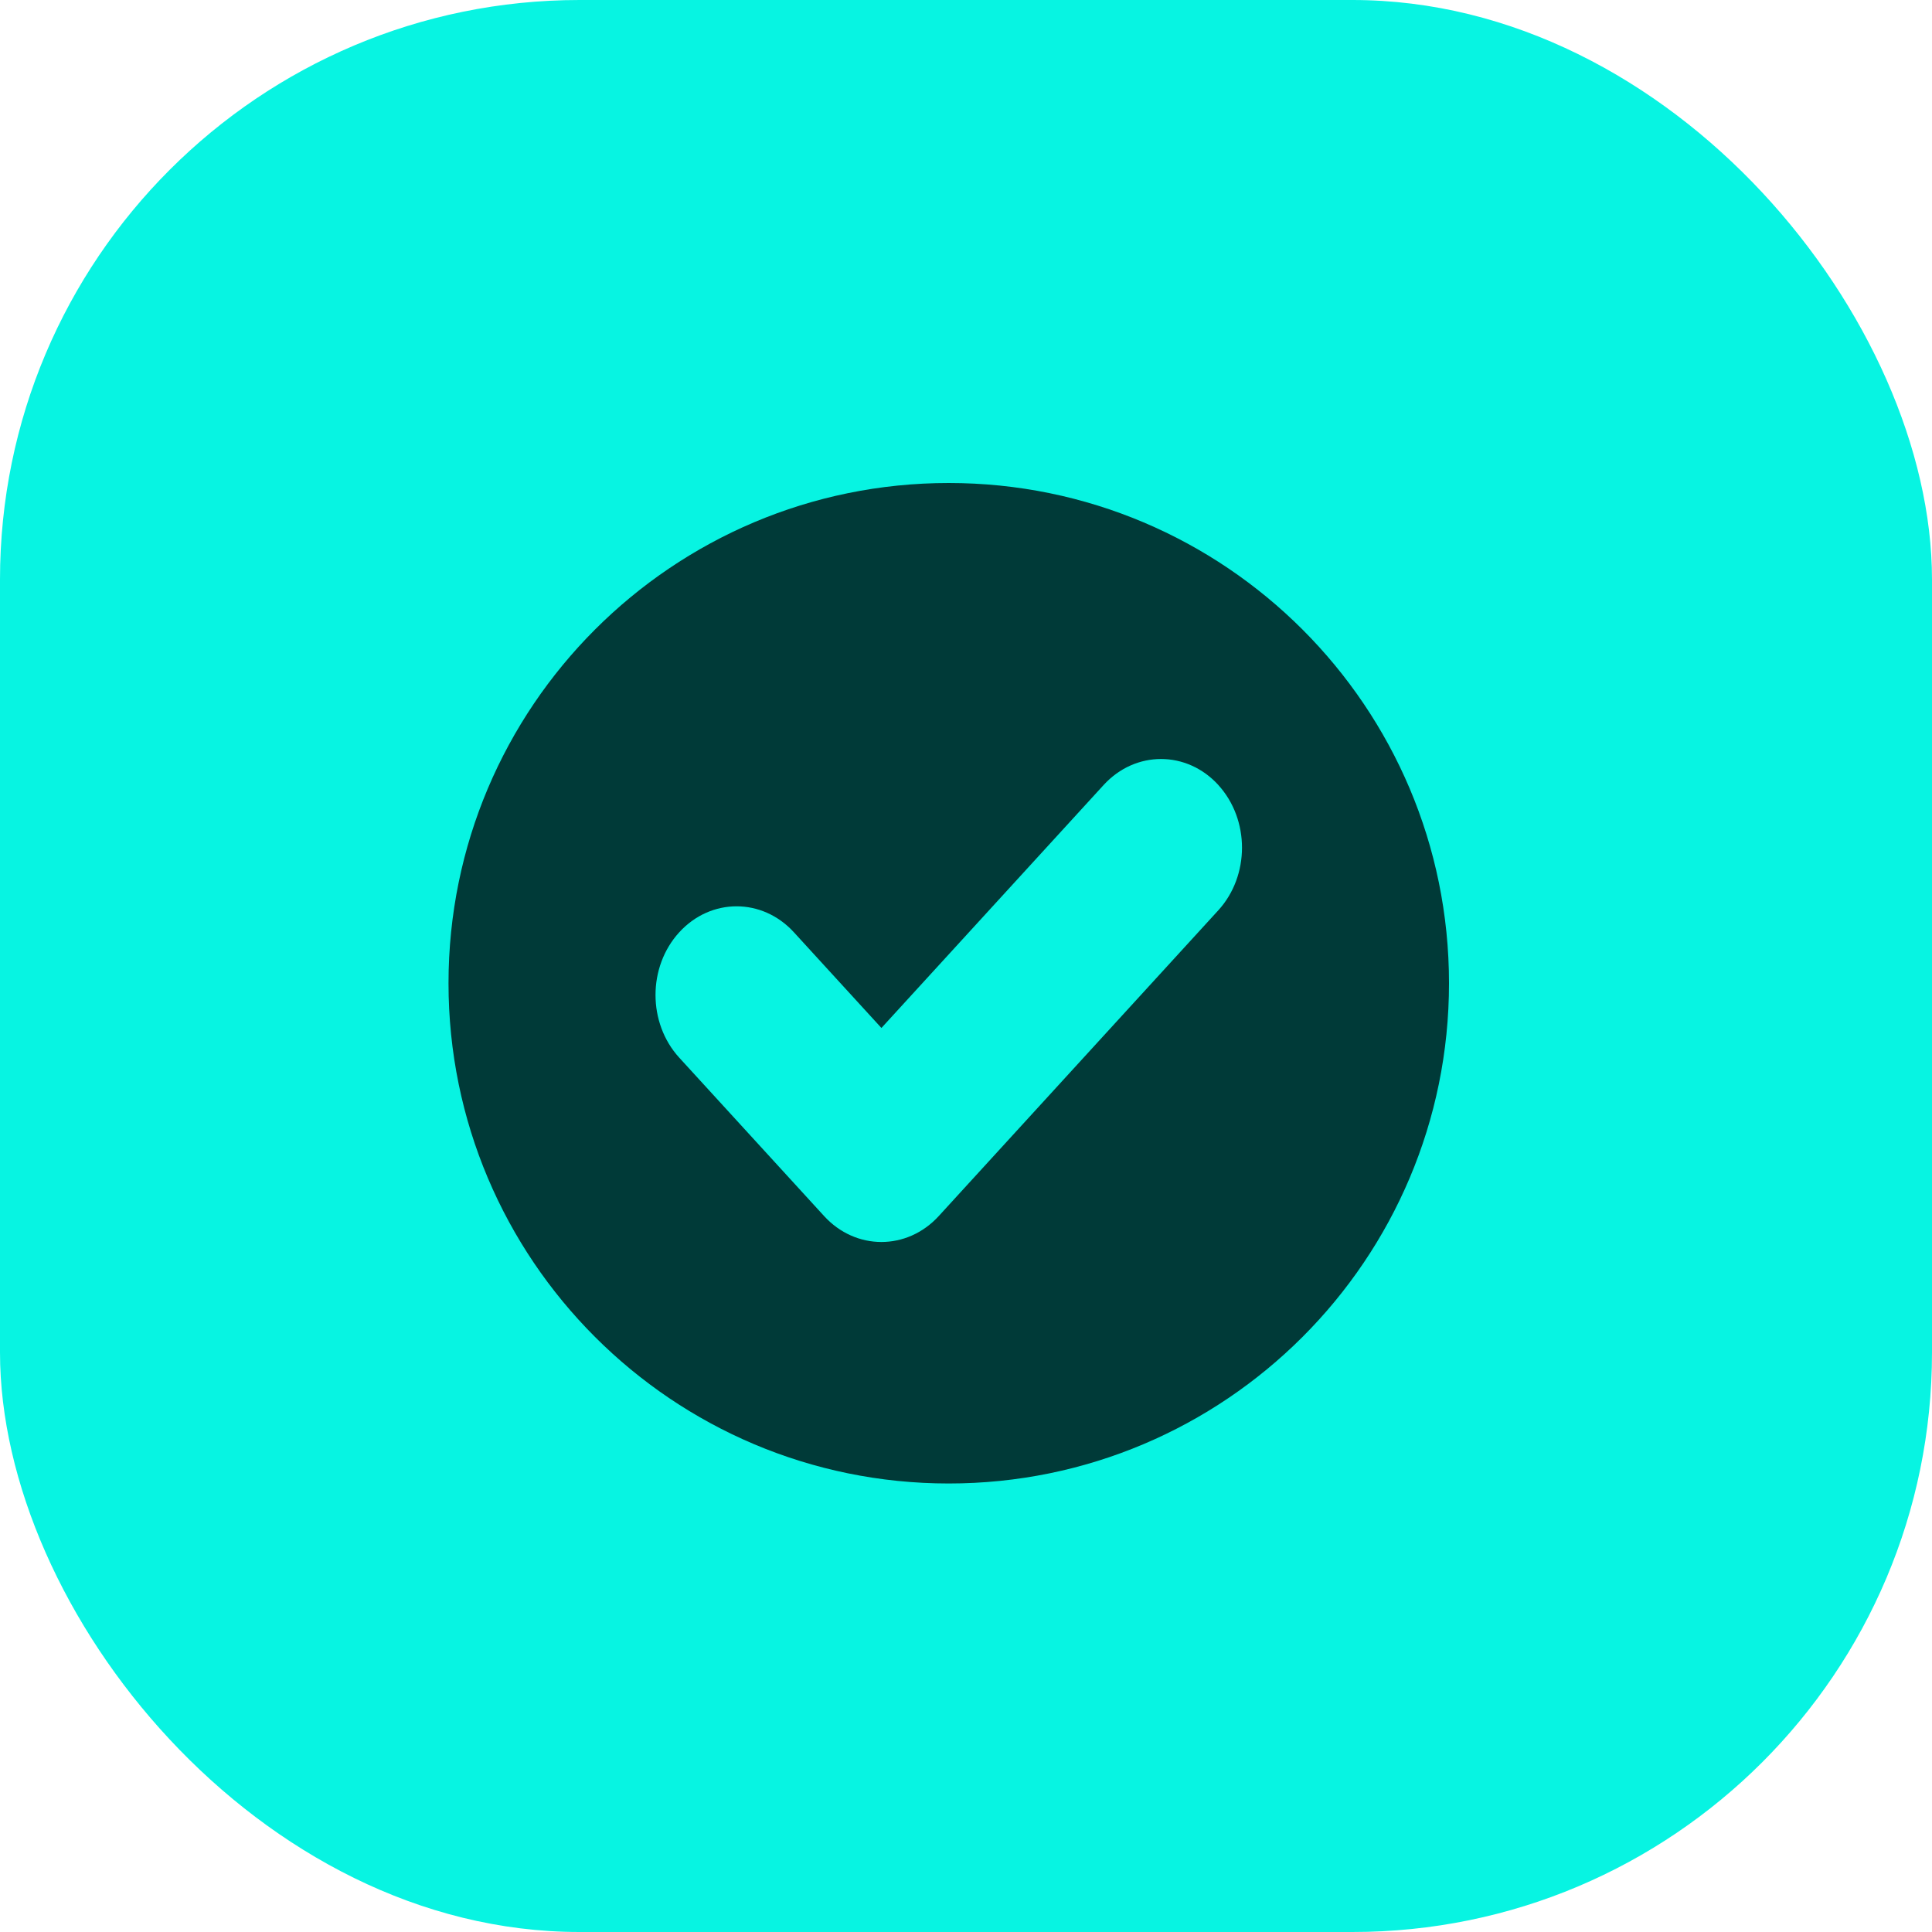 <svg width="40" height="40" viewBox="0 0 40 40" fill="none" xmlns="http://www.w3.org/2000/svg">
<rect width="40" height="40" rx="12" fill="#07F4E2"/>
<path d="M19.643 30.714C25.363 30.714 30 26.077 30 20.357C30 14.637 25.363 10 19.643 10C13.923 10 9.286 14.637 9.286 20.357C9.286 26.077 13.923 30.714 19.643 30.714Z" fill="#003A38"/>
<path d="M25.224 16.252C24.569 15.535 23.506 15.535 22.85 16.252L18.249 21.283L16.437 19.302C15.782 18.585 14.718 18.585 14.063 19.302C13.408 20.018 13.408 21.181 14.063 21.898L17.062 25.177C17.717 25.893 18.78 25.893 19.436 25.177L25.223 18.848C25.878 18.131 25.878 16.969 25.223 16.252H25.224Z" fill="#07F4E2"/>
</svg>

